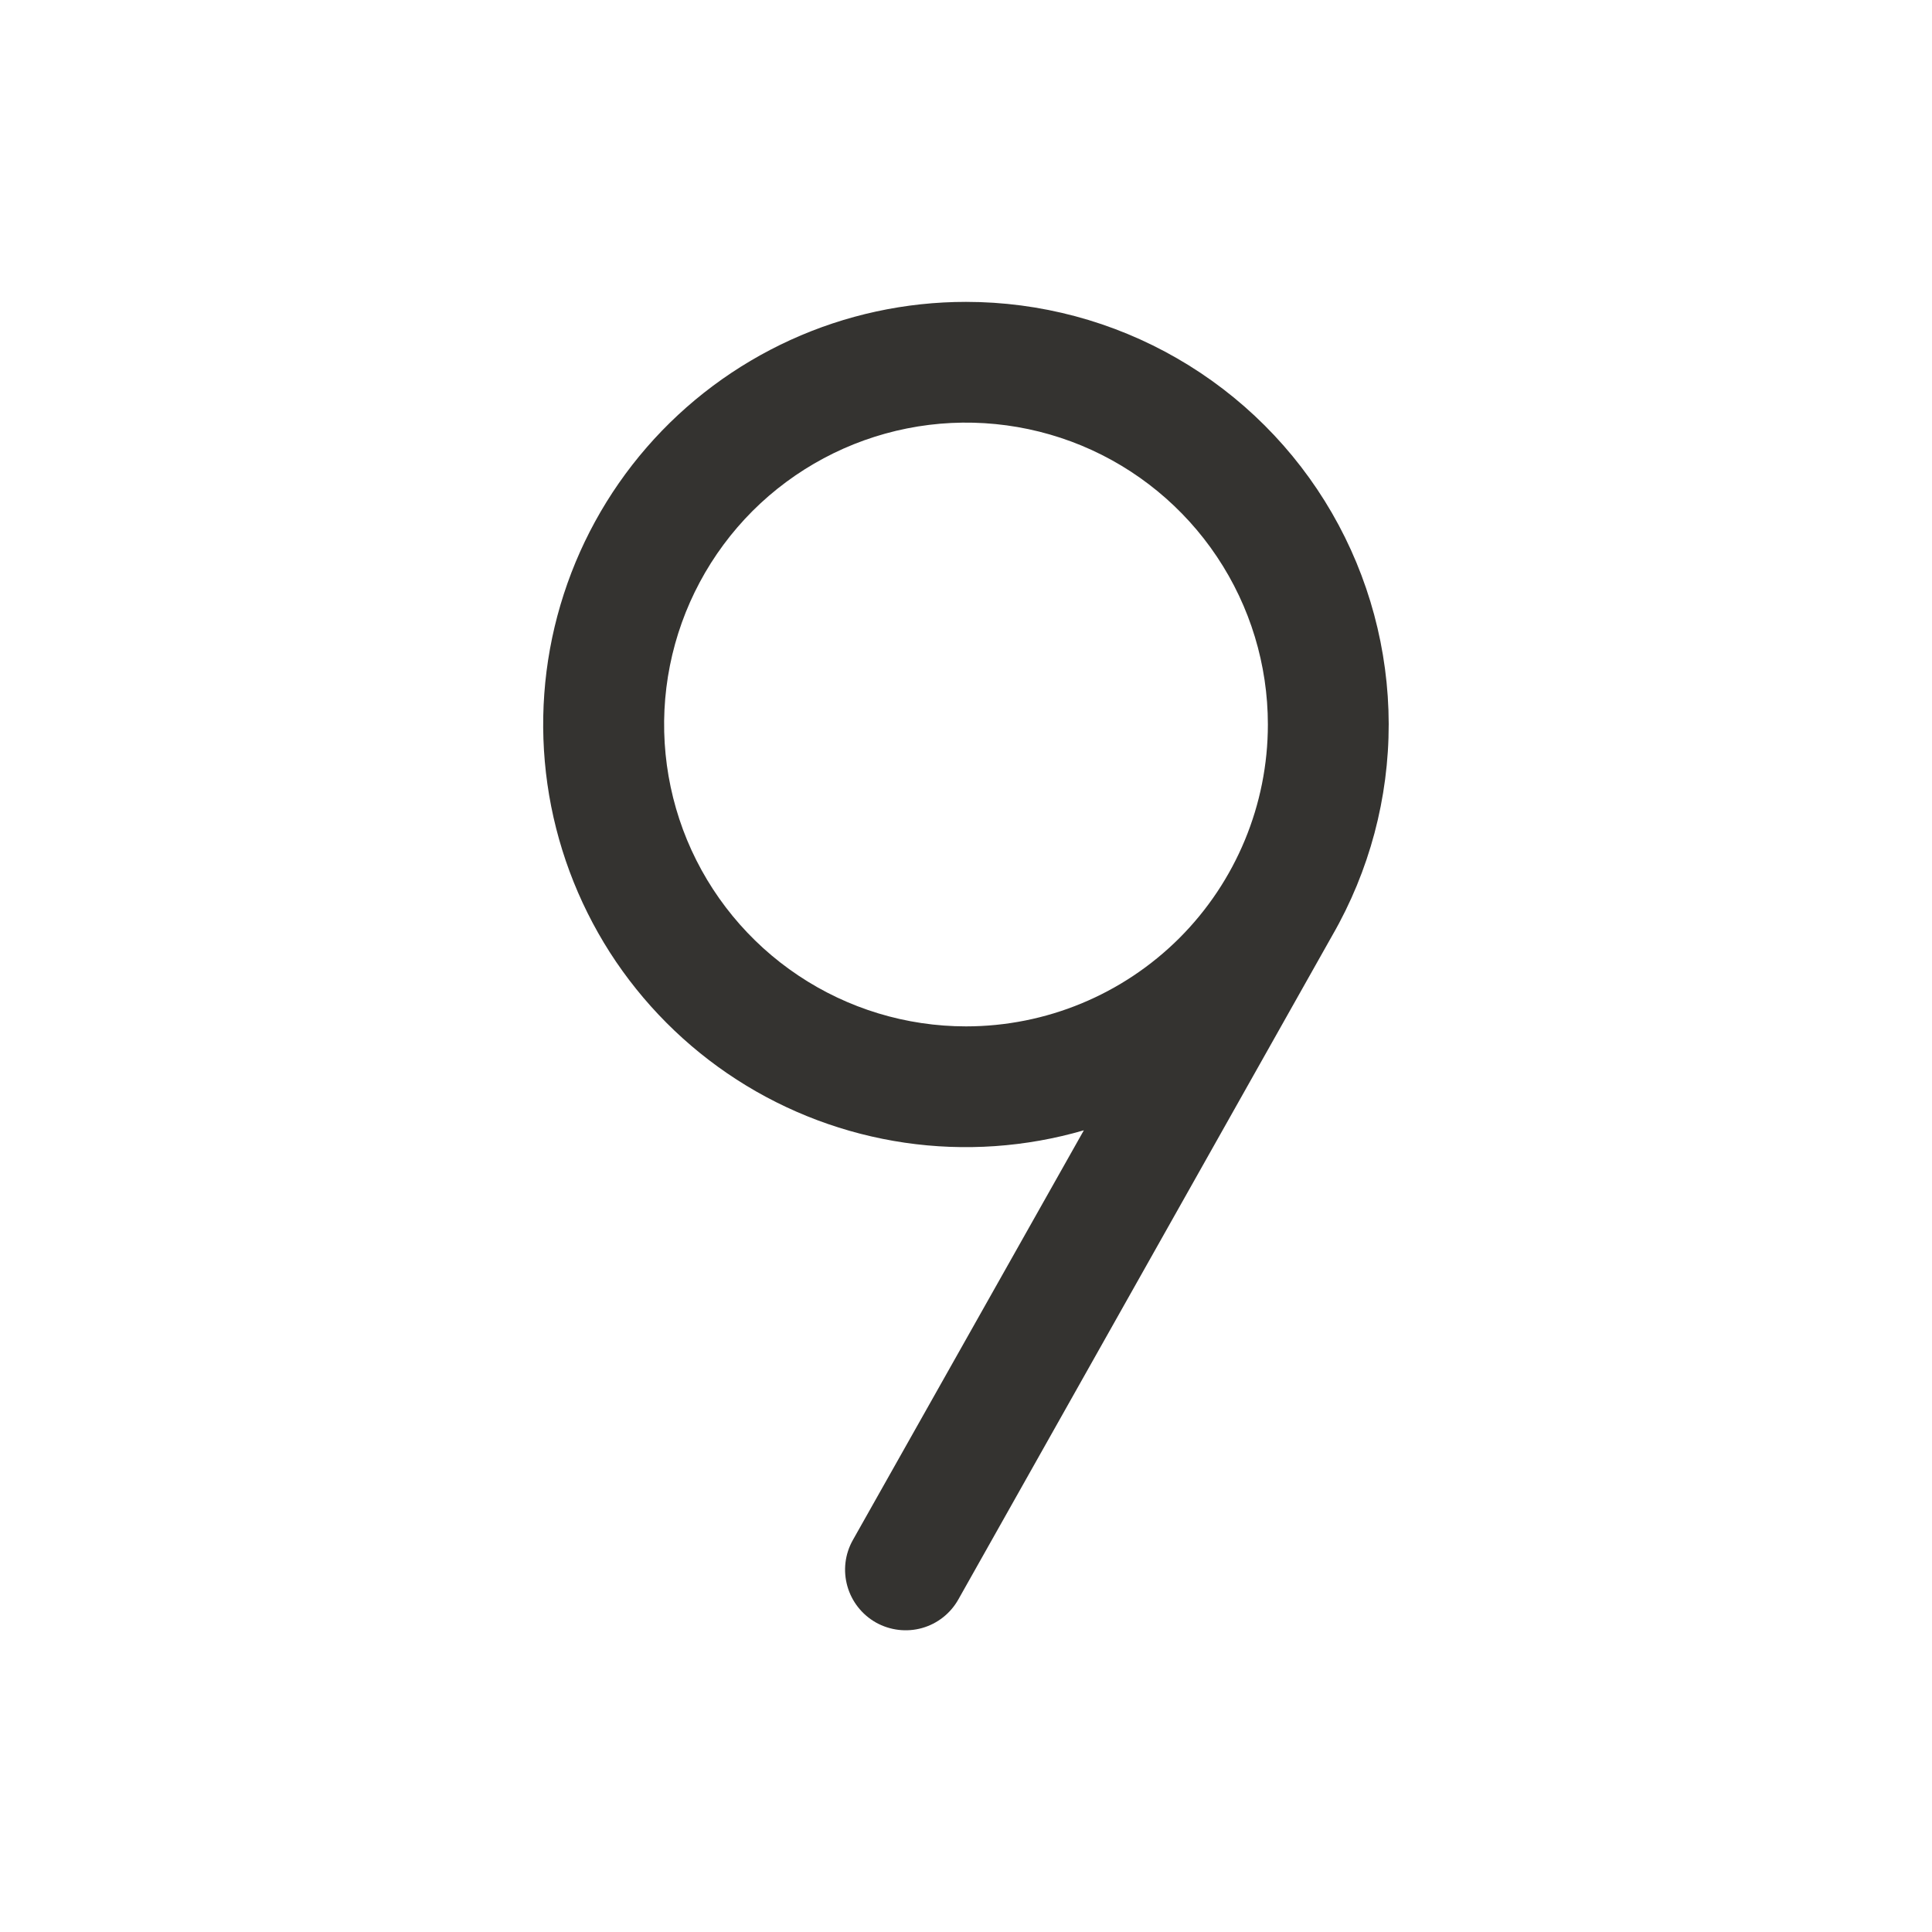 <svg width="24" height="24" viewBox="0 0 24 24" fill="none" xmlns="http://www.w3.org/2000/svg">
<path d="M12 3.75C11.248 3.75 10.504 3.911 9.82 4.223C9.136 4.535 8.526 4.99 8.033 5.558C7.54 6.126 7.175 6.793 6.962 7.515C6.749 8.236 6.694 8.995 6.8 9.74C6.906 10.484 7.171 11.197 7.576 11.831C7.982 12.464 8.519 13.003 9.151 13.411C9.783 13.819 10.495 14.086 11.239 14.195C11.983 14.304 12.742 14.251 13.464 14.041L10.594 19.132C10.496 19.306 10.472 19.511 10.526 19.703C10.58 19.895 10.708 20.058 10.882 20.156C11.056 20.253 11.262 20.278 11.454 20.224C11.646 20.17 11.809 20.041 11.906 19.867L16.552 11.617C17.011 10.819 17.252 9.914 17.251 8.993C17.249 8.072 17.006 7.168 16.545 6.371C16.084 5.574 15.421 4.912 14.623 4.452C13.826 3.992 12.921 3.75 12 3.75ZM12 12.75C11.258 12.75 10.533 12.53 9.917 12.118C9.3 11.706 8.819 11.12 8.535 10.435C8.252 9.75 8.177 8.996 8.322 8.268C8.467 7.541 8.824 6.873 9.348 6.348C9.873 5.824 10.541 5.467 11.268 5.322C11.996 5.177 12.75 5.252 13.435 5.535C14.12 5.819 14.706 6.3 15.118 6.917C15.53 7.533 15.75 8.258 15.75 9C15.75 9.995 15.355 10.948 14.652 11.652C13.948 12.355 12.995 12.75 12 12.75Z" fill="#343330"/>
</svg>
